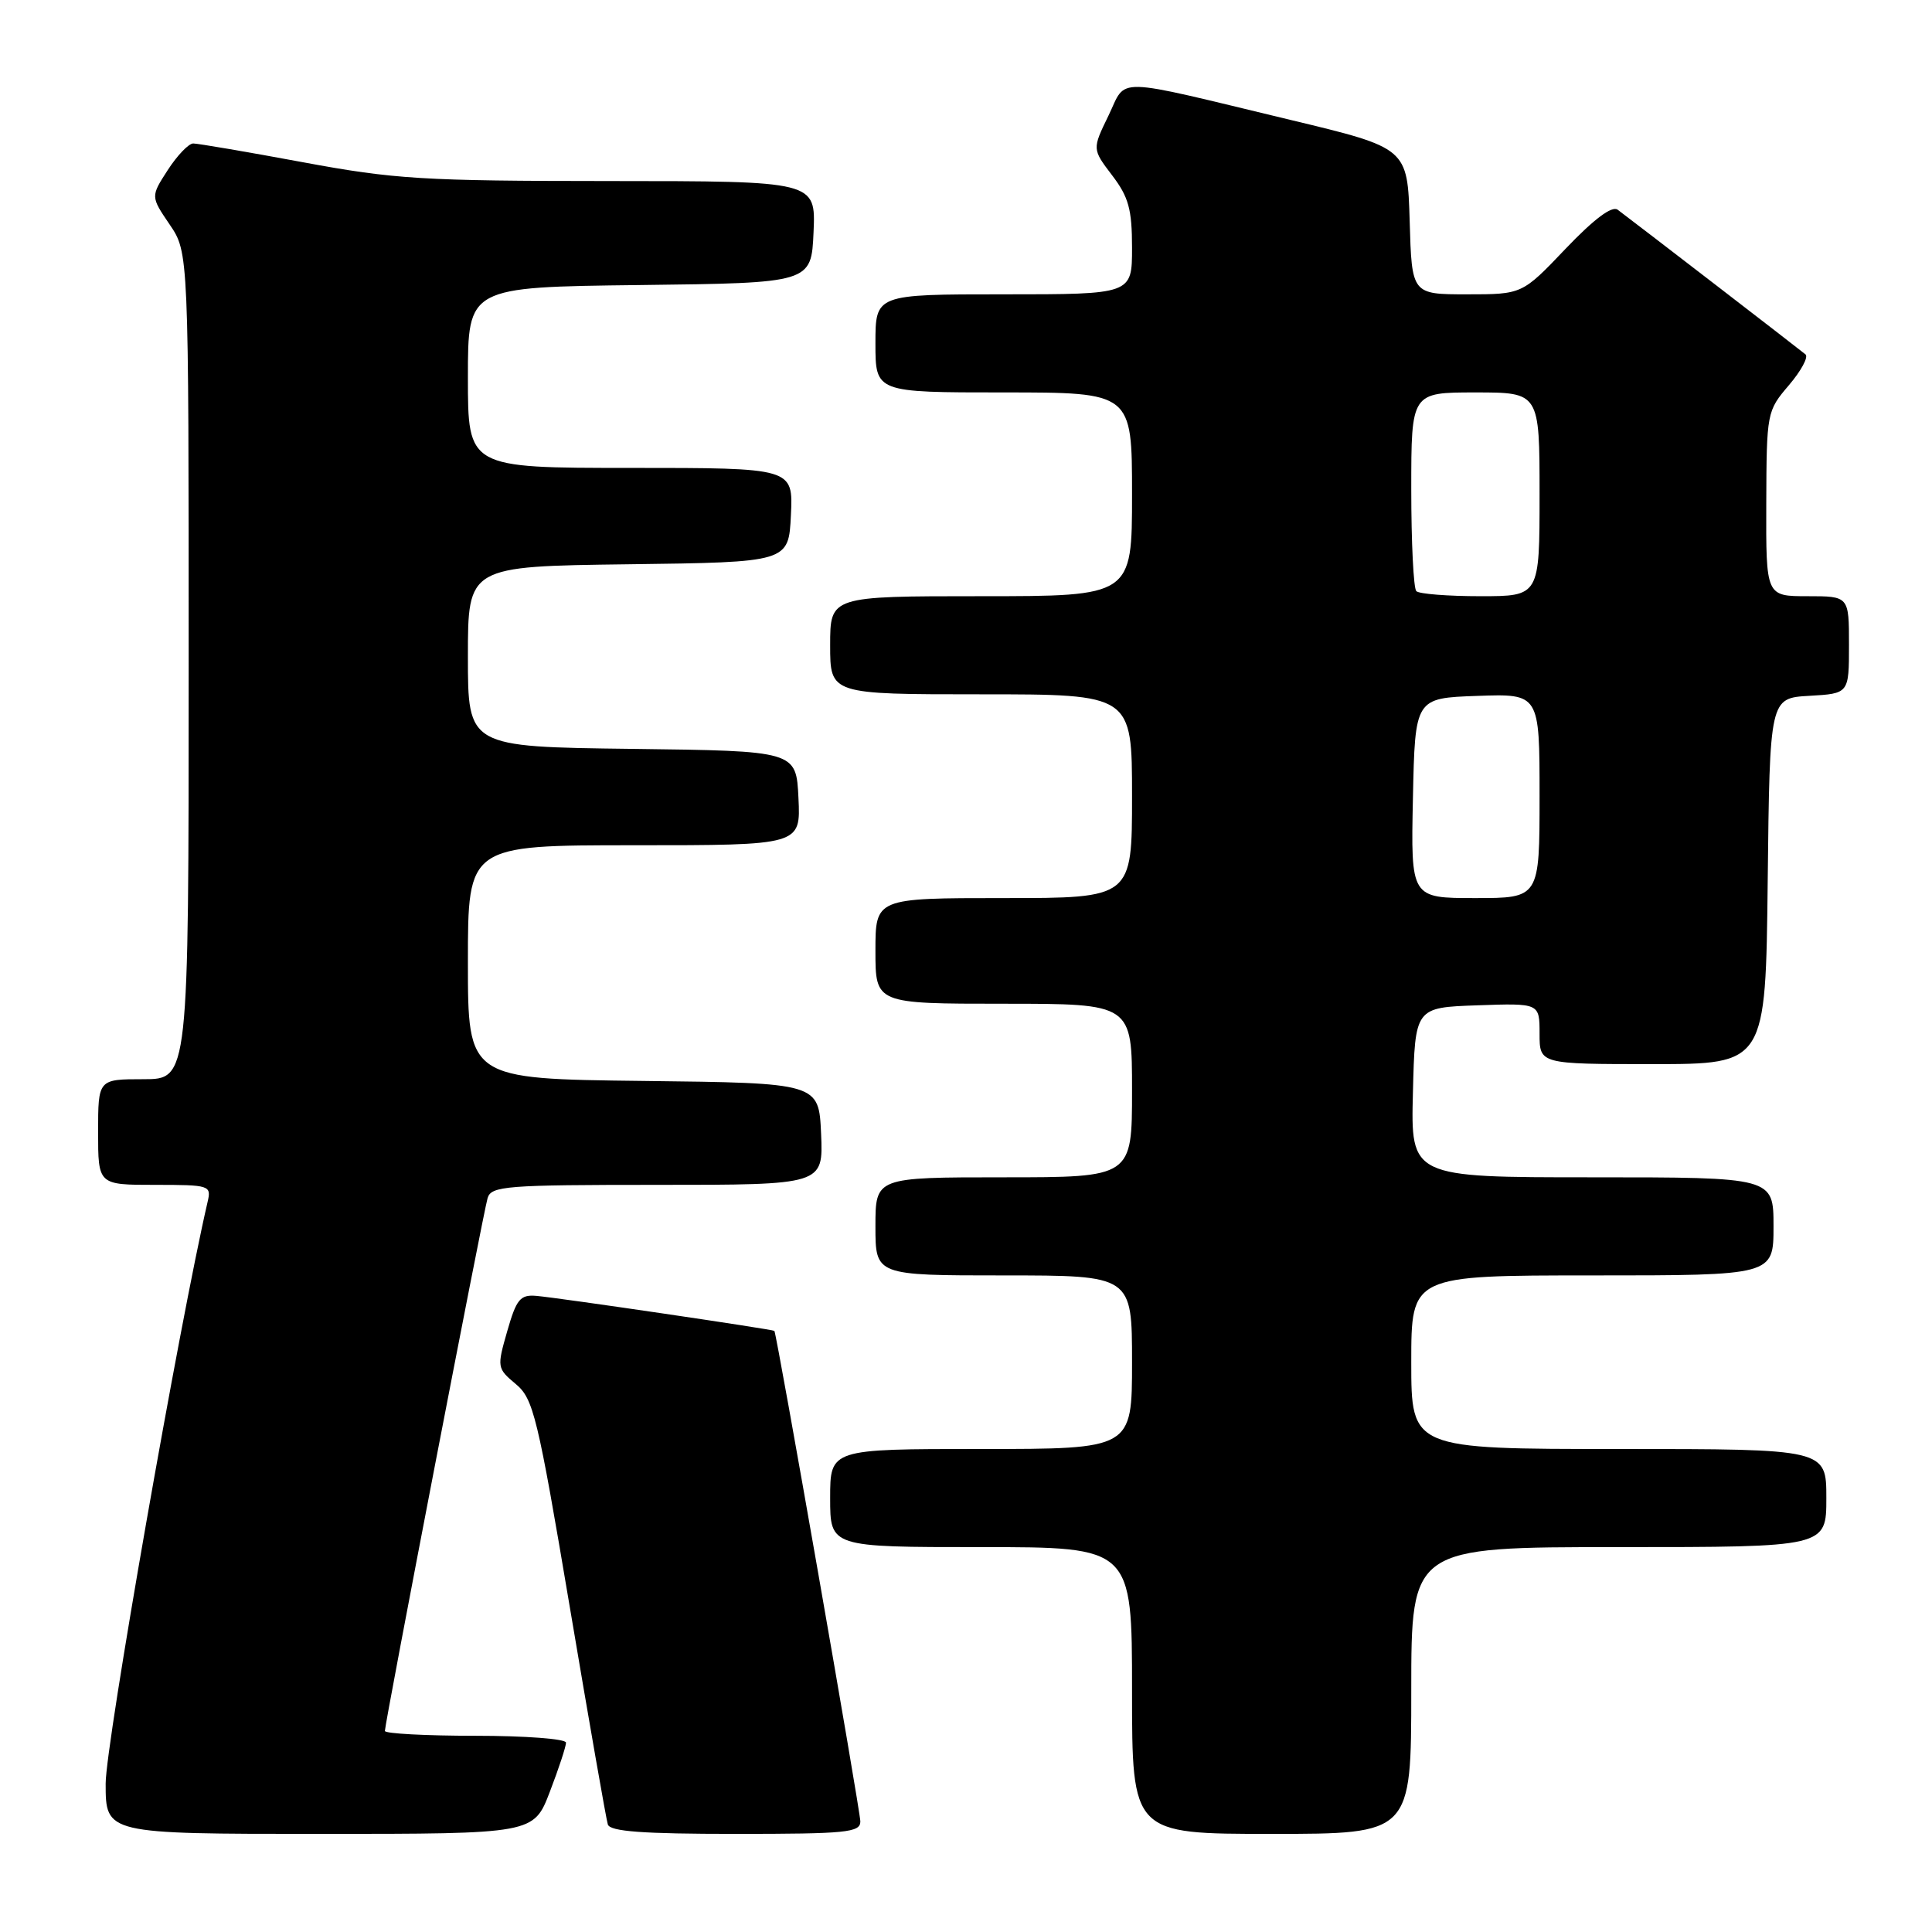 <?xml version="1.0" encoding="UTF-8" standalone="no"?>
<!DOCTYPE svg PUBLIC "-//W3C//DTD SVG 1.1//EN" "http://www.w3.org/Graphics/SVG/1.1/DTD/svg11.dtd" >
<svg xmlns="http://www.w3.org/2000/svg" xmlns:xlink="http://www.w3.org/1999/xlink" version="1.1" viewBox="0 0 256 256">
 <g >
 <path fill="currentColor"
d=" M 72.86 237.41 C 74.04 234.34 75.00 231.41 75.00 230.91 C 75.00 230.41 69.60 230.00 63.00 230.00 C 56.40 230.00 51.00 229.71 51.00 229.36 C 51.00 228.31 64.04 160.65 64.61 158.75 C 65.09 157.15 67.05 157.00 87.11 157.00 C 109.09 157.00 109.09 157.00 108.80 150.25 C 108.50 143.50 108.50 143.50 85.25 143.23 C 62.00 142.96 62.00 142.96 62.00 127.48 C 62.00 112.00 62.00 112.00 84.05 112.00 C 106.10 112.00 106.10 112.00 105.80 105.75 C 105.50 99.50 105.50 99.50 83.75 99.23 C 62.00 98.96 62.00 98.96 62.00 87.00 C 62.00 75.04 62.00 75.04 83.25 74.77 C 104.50 74.50 104.50 74.50 104.80 68.25 C 105.10 62.00 105.10 62.00 83.55 62.00 C 62.00 62.00 62.00 62.00 62.00 50.02 C 62.00 38.04 62.00 38.04 84.75 37.77 C 107.50 37.50 107.50 37.50 107.80 30.75 C 108.09 24.00 108.09 24.00 80.80 23.99 C 55.99 23.98 52.28 23.75 40.10 21.49 C 32.72 20.12 26.20 19.01 25.60 19.01 C 24.99 19.02 23.48 20.60 22.23 22.53 C 19.96 26.04 19.96 26.04 22.48 29.75 C 25.00 33.46 25.00 33.46 25.00 88.23 C 25.00 143.00 25.00 143.00 19.00 143.00 C 13.00 143.00 13.00 143.00 13.00 150.00 C 13.00 157.00 13.00 157.00 20.52 157.00 C 27.80 157.00 28.02 157.07 27.51 159.25 C 23.81 175.20 14.00 231.13 14.00 236.33 C 14.00 243.00 14.00 243.00 42.36 243.00 C 70.72 243.00 70.72 243.00 72.86 237.41 Z  M 114.00 241.35 C 114.00 239.97 102.93 176.79 102.61 176.35 C 102.46 176.15 74.02 171.96 71.06 171.71 C 68.93 171.53 68.43 172.14 67.21 176.39 C 65.84 181.17 65.86 181.31 68.34 183.39 C 70.68 185.34 71.23 187.60 75.51 213.00 C 78.06 228.12 80.32 241.06 80.54 241.75 C 80.84 242.68 85.12 243.00 97.47 243.00 C 112.16 243.00 114.00 242.82 114.00 241.35 Z  M 187.00 224.00 C 187.00 205.00 187.00 205.00 214.50 205.00 C 242.00 205.00 242.00 205.00 242.00 198.50 C 242.00 192.00 242.00 192.00 214.50 192.00 C 187.00 192.00 187.00 192.00 187.00 180.50 C 187.00 169.00 187.00 169.00 211.00 169.00 C 235.00 169.00 235.00 169.00 235.00 162.50 C 235.00 156.00 235.00 156.00 210.97 156.00 C 186.93 156.00 186.93 156.00 187.22 144.75 C 187.50 133.50 187.50 133.50 195.75 133.21 C 204.00 132.92 204.00 132.92 204.00 136.96 C 204.00 141.00 204.00 141.00 218.98 141.00 C 233.96 141.00 233.96 141.00 234.23 116.75 C 234.50 92.50 234.50 92.50 239.75 92.20 C 245.00 91.90 245.00 91.90 245.00 85.45 C 245.00 79.00 245.00 79.00 239.50 79.00 C 234.00 79.00 234.00 79.00 234.04 66.75 C 234.08 54.65 234.12 54.46 237.04 51.04 C 238.66 49.14 239.65 47.31 239.24 46.96 C 238.56 46.38 216.99 29.77 214.35 27.79 C 213.60 27.23 211.22 29.01 207.45 32.96 C 201.70 39.00 201.70 39.00 194.38 39.00 C 187.07 39.00 187.07 39.00 186.79 29.31 C 186.50 19.61 186.50 19.61 171.00 15.89 C 147.03 10.13 149.37 10.18 146.87 15.34 C 144.72 19.76 144.72 19.76 147.36 23.23 C 149.55 26.10 150.00 27.73 150.00 32.84 C 150.00 39.00 150.00 39.00 133.00 39.00 C 116.00 39.00 116.00 39.00 116.00 45.50 C 116.00 52.00 116.00 52.00 133.00 52.00 C 150.00 52.00 150.00 52.00 150.00 65.50 C 150.00 79.00 150.00 79.00 130.00 79.00 C 110.00 79.00 110.00 79.00 110.00 85.50 C 110.00 92.00 110.00 92.00 130.00 92.00 C 150.00 92.00 150.00 92.00 150.00 105.50 C 150.00 119.00 150.00 119.00 133.00 119.00 C 116.00 119.00 116.00 119.00 116.00 126.00 C 116.00 133.00 116.00 133.00 133.00 133.00 C 150.00 133.00 150.00 133.00 150.00 144.50 C 150.00 156.00 150.00 156.00 133.00 156.00 C 116.00 156.00 116.00 156.00 116.00 162.50 C 116.00 169.00 116.00 169.00 133.00 169.00 C 150.00 169.00 150.00 169.00 150.00 180.50 C 150.00 192.00 150.00 192.00 130.00 192.00 C 110.00 192.00 110.00 192.00 110.00 198.50 C 110.00 205.00 110.00 205.00 130.00 205.00 C 150.00 205.00 150.00 205.00 150.00 224.00 C 150.00 243.00 150.00 243.00 168.50 243.00 C 187.00 243.00 187.00 243.00 187.00 224.00 Z  M 187.22 105.75 C 187.50 92.50 187.50 92.50 195.75 92.21 C 204.00 91.92 204.00 91.92 204.00 105.46 C 204.00 119.00 204.00 119.00 195.47 119.00 C 186.94 119.00 186.94 119.00 187.22 105.75 Z  M 187.67 78.33 C 187.30 77.97 187.00 71.89 187.00 64.83 C 187.00 52.00 187.00 52.00 195.50 52.00 C 204.00 52.00 204.00 52.00 204.00 65.50 C 204.00 79.00 204.00 79.00 196.17 79.00 C 191.86 79.00 188.03 78.70 187.67 78.33 Z "/>
</g>
</svg>